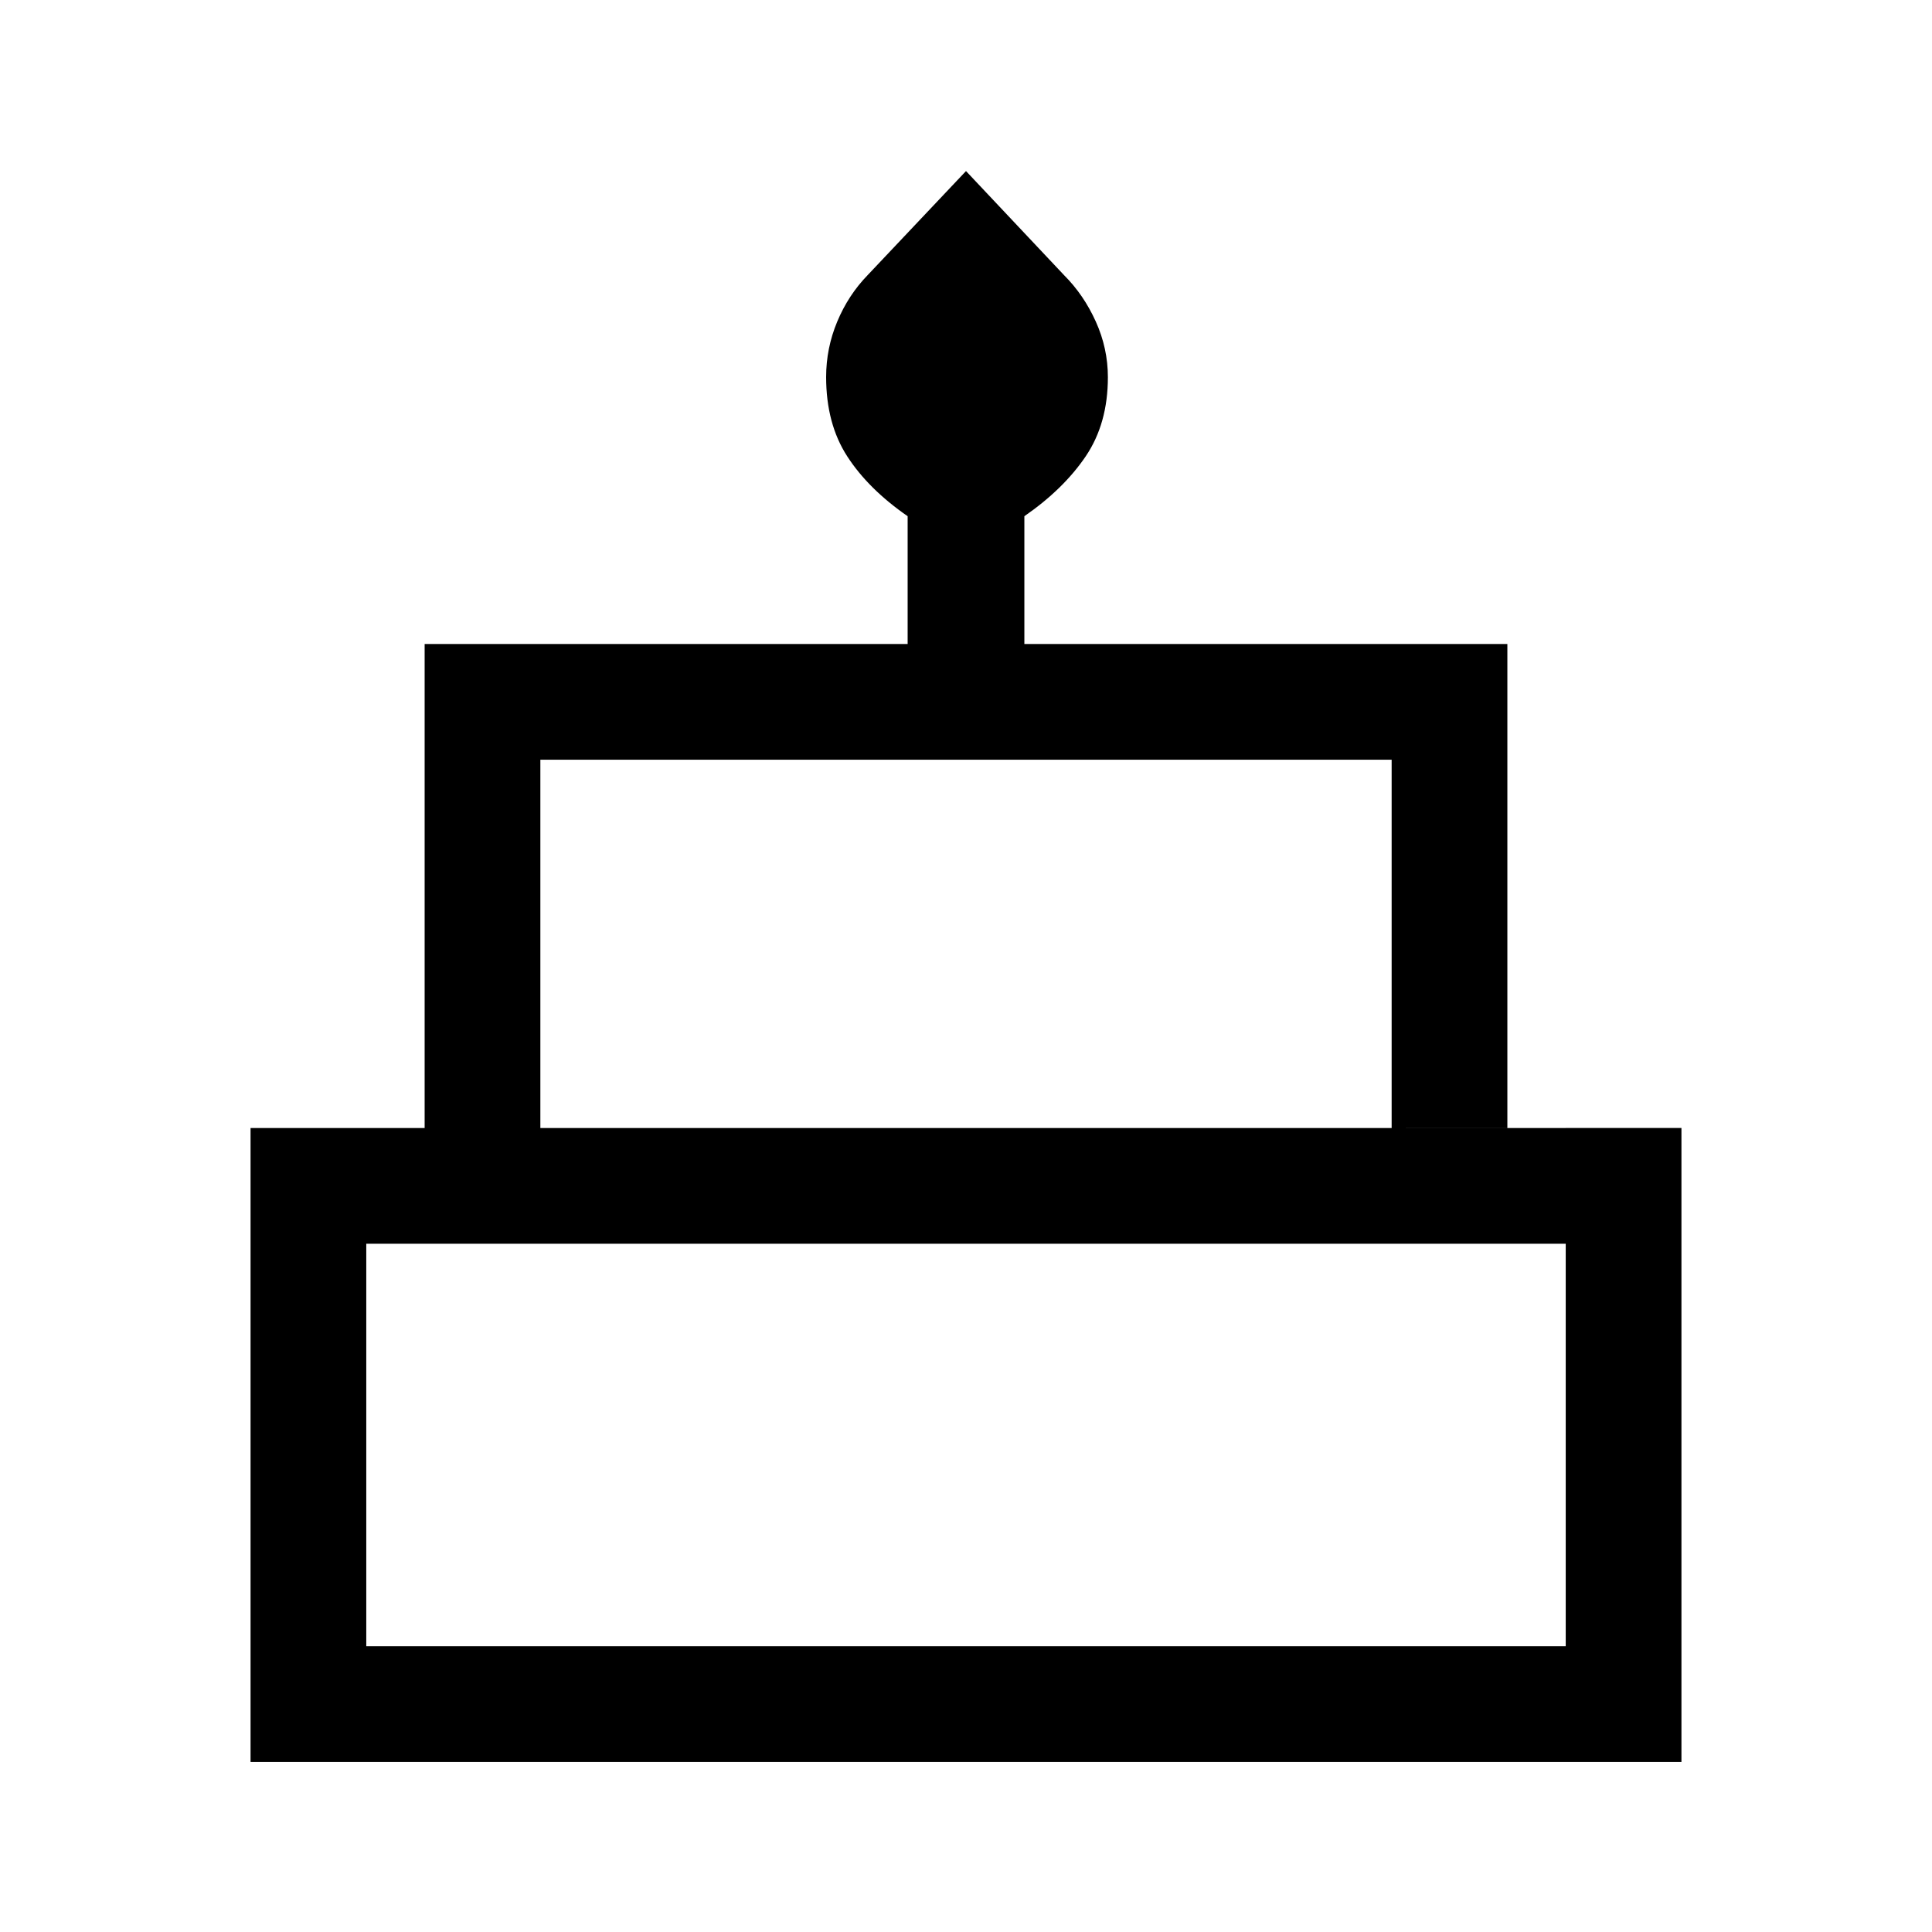 <svg xmlns="http://www.w3.org/2000/svg" height="48" viewBox="0 -960 960 960" width="48"><path d="M124.5-84.5v-315H211V-640h240v-63.5q-19.5-13.5-30-29.72-10.5-16.23-10.5-39.44 0-14.29 5.5-27.5 5.5-13.22 15.18-23.19L480-875l48.76 51.76q9.74 9.74 15.74 23.03 6 13.28 6 27.65 0 22.99-11 39.28-11 16.28-30.5 29.78v63.5h240v240.5h86.5v315h-711Zm144-315h423v-183h-423v183ZM182-142h596v-200H182v200Zm86.5-257.5h423-423ZM182-142h596-596Zm596-257.5H182h596Z"/></svg>